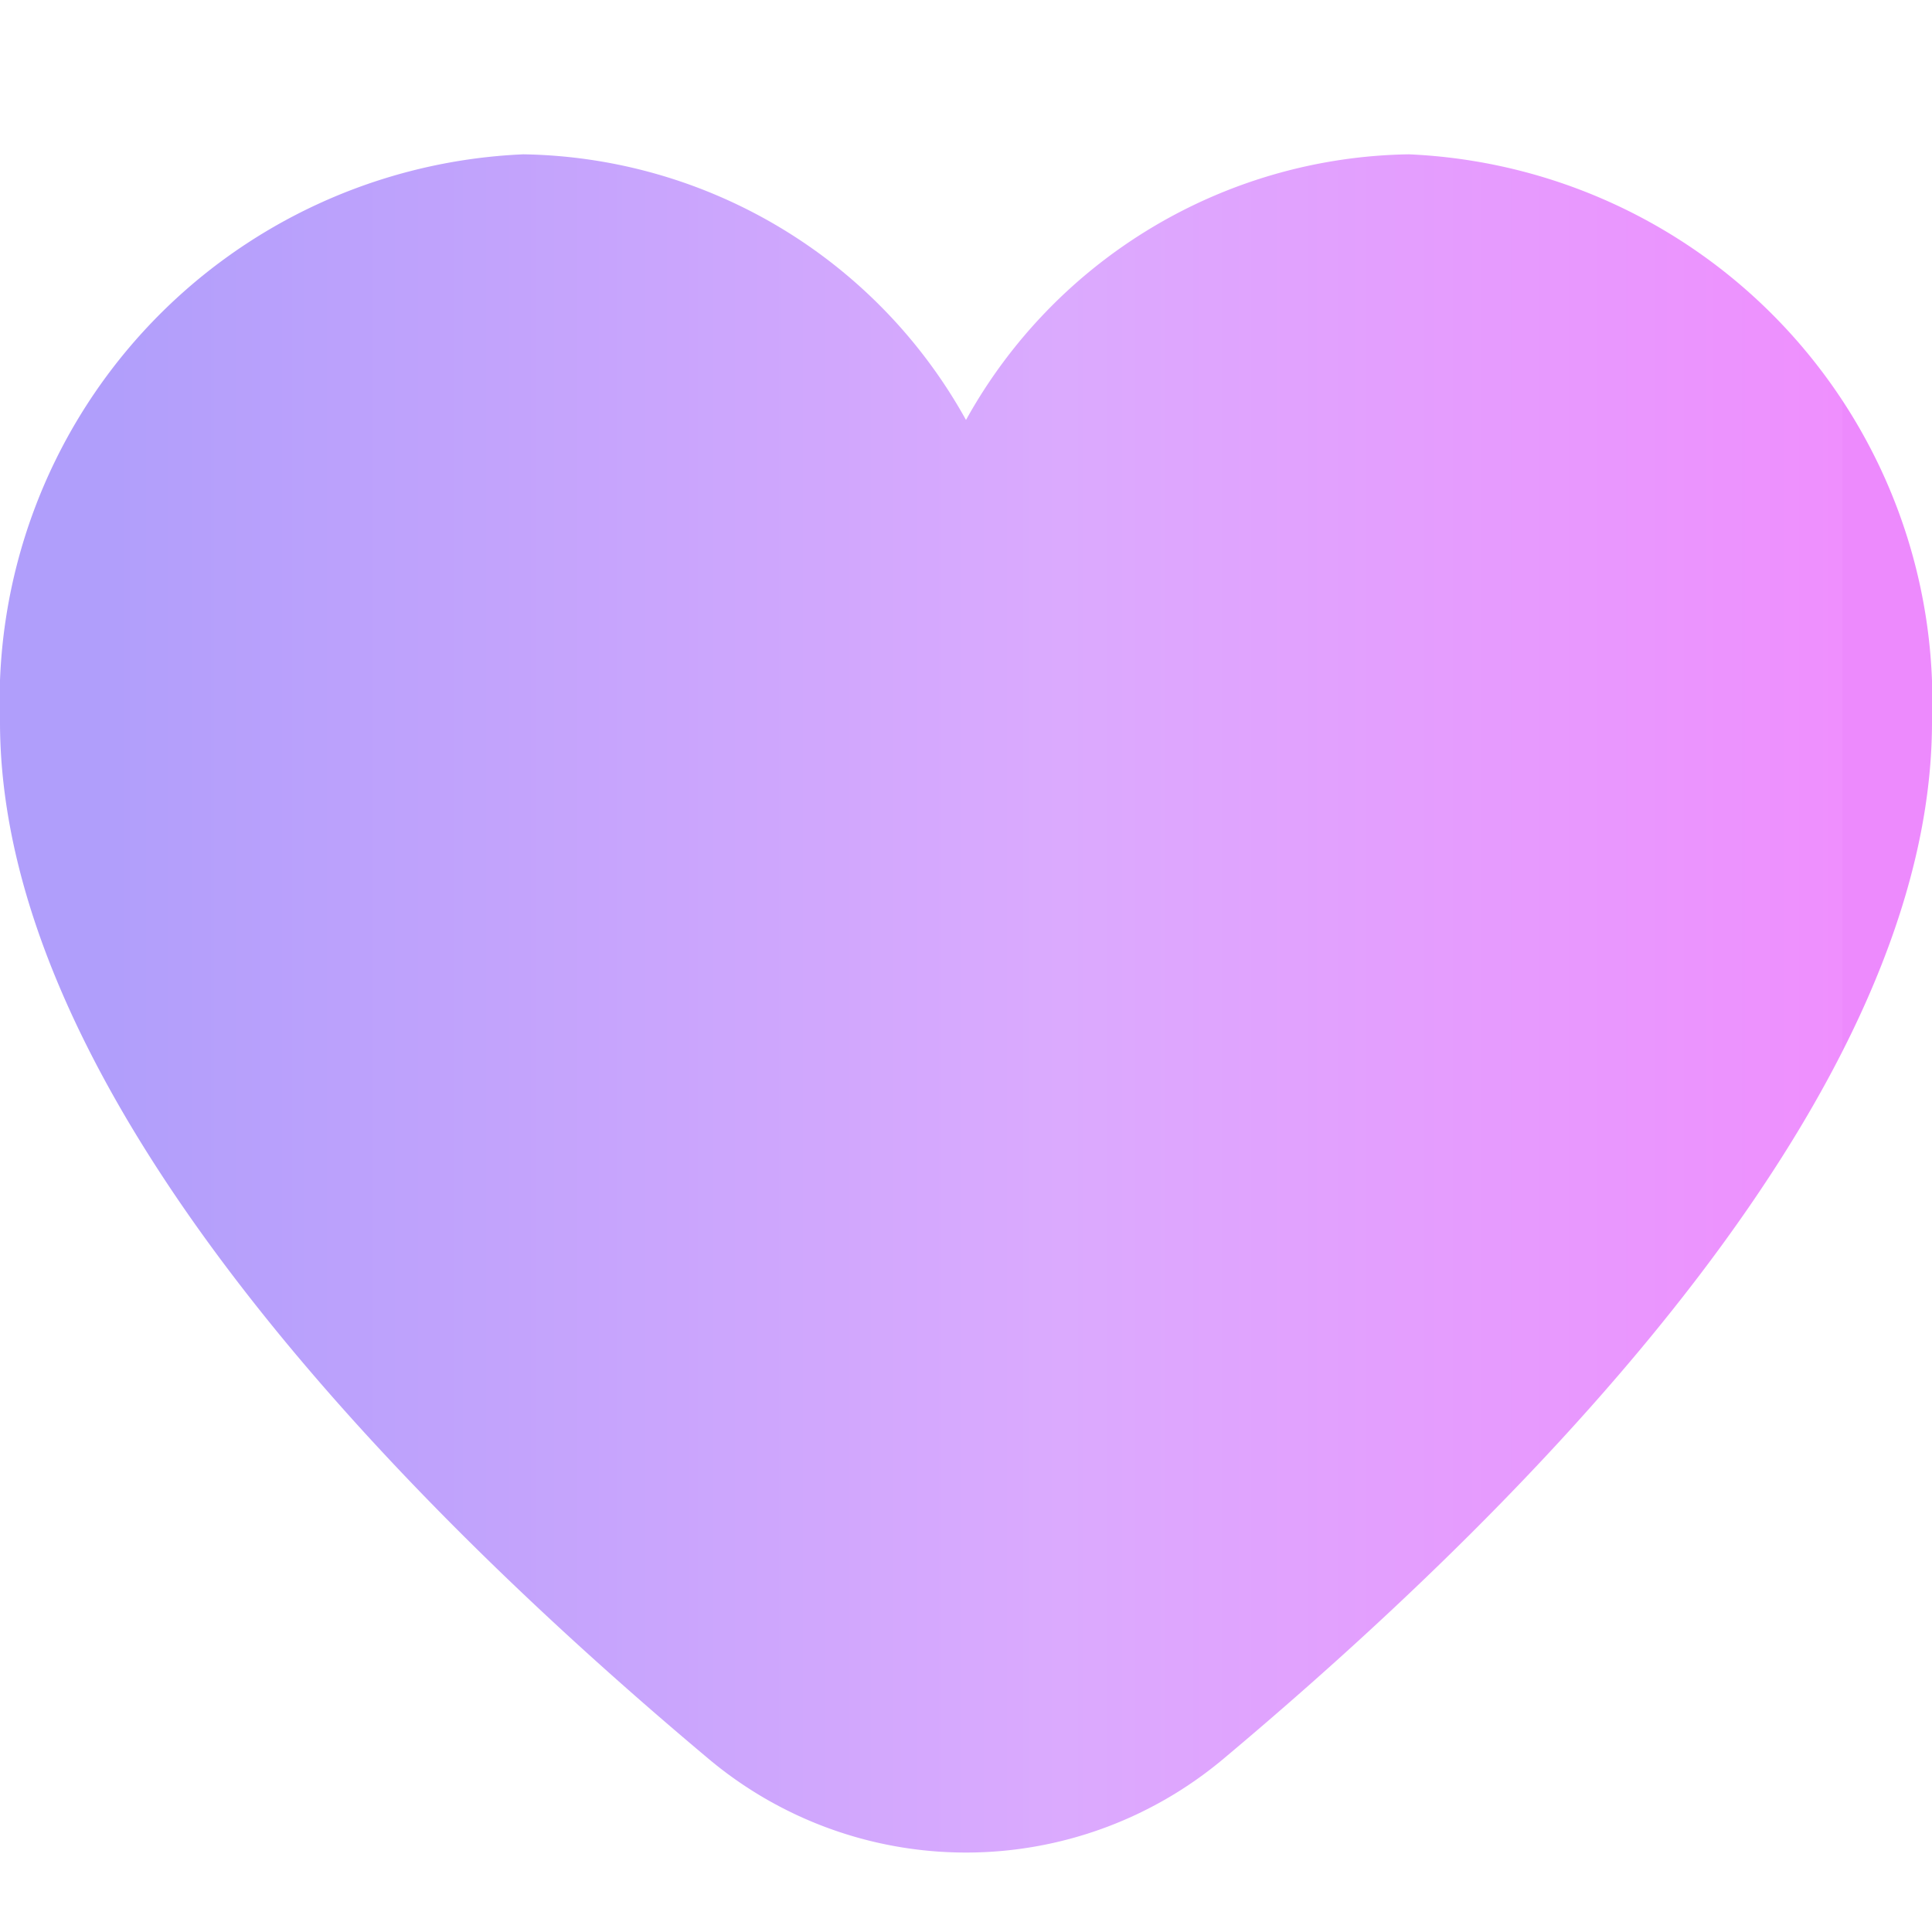<?xml version="1.0" encoding="UTF-8"?>
<svg xmlns="http://www.w3.org/2000/svg" id="Filled" viewBox="0 0 24 24" fill="red" width="25" height="25">
                                  <defs>
                                    <linearGradient id="MyGradient">
                                      <stop offset="5%" stop-color="#B09EFB" />
                                      <stop offset="55%" stop-color="#DBAAFE" />
                                      <stop offset="95%" stop-color="#EF8FFE" />
                                      <stop offset="95%" stop-color="#ED8AFD" />
                                    </linearGradient>
                                  </defs>                        
<path  fill="url(#MyGradient)" d="M17.5,1.917a6.4,6.4,0,0,0-5.5,3.3,6.4,6.4,0,0,0-5.5-3.3A6.8,6.8,0,0,0,0,8.967c0,4.547,4.786,9.513,8.8,12.88a4.974,4.974,0,0,0,6.4,0C19.214,18.48,24,13.514,24,8.967A6.8,6.8,0,0,0,17.5,1.917Z"/>
</svg>
